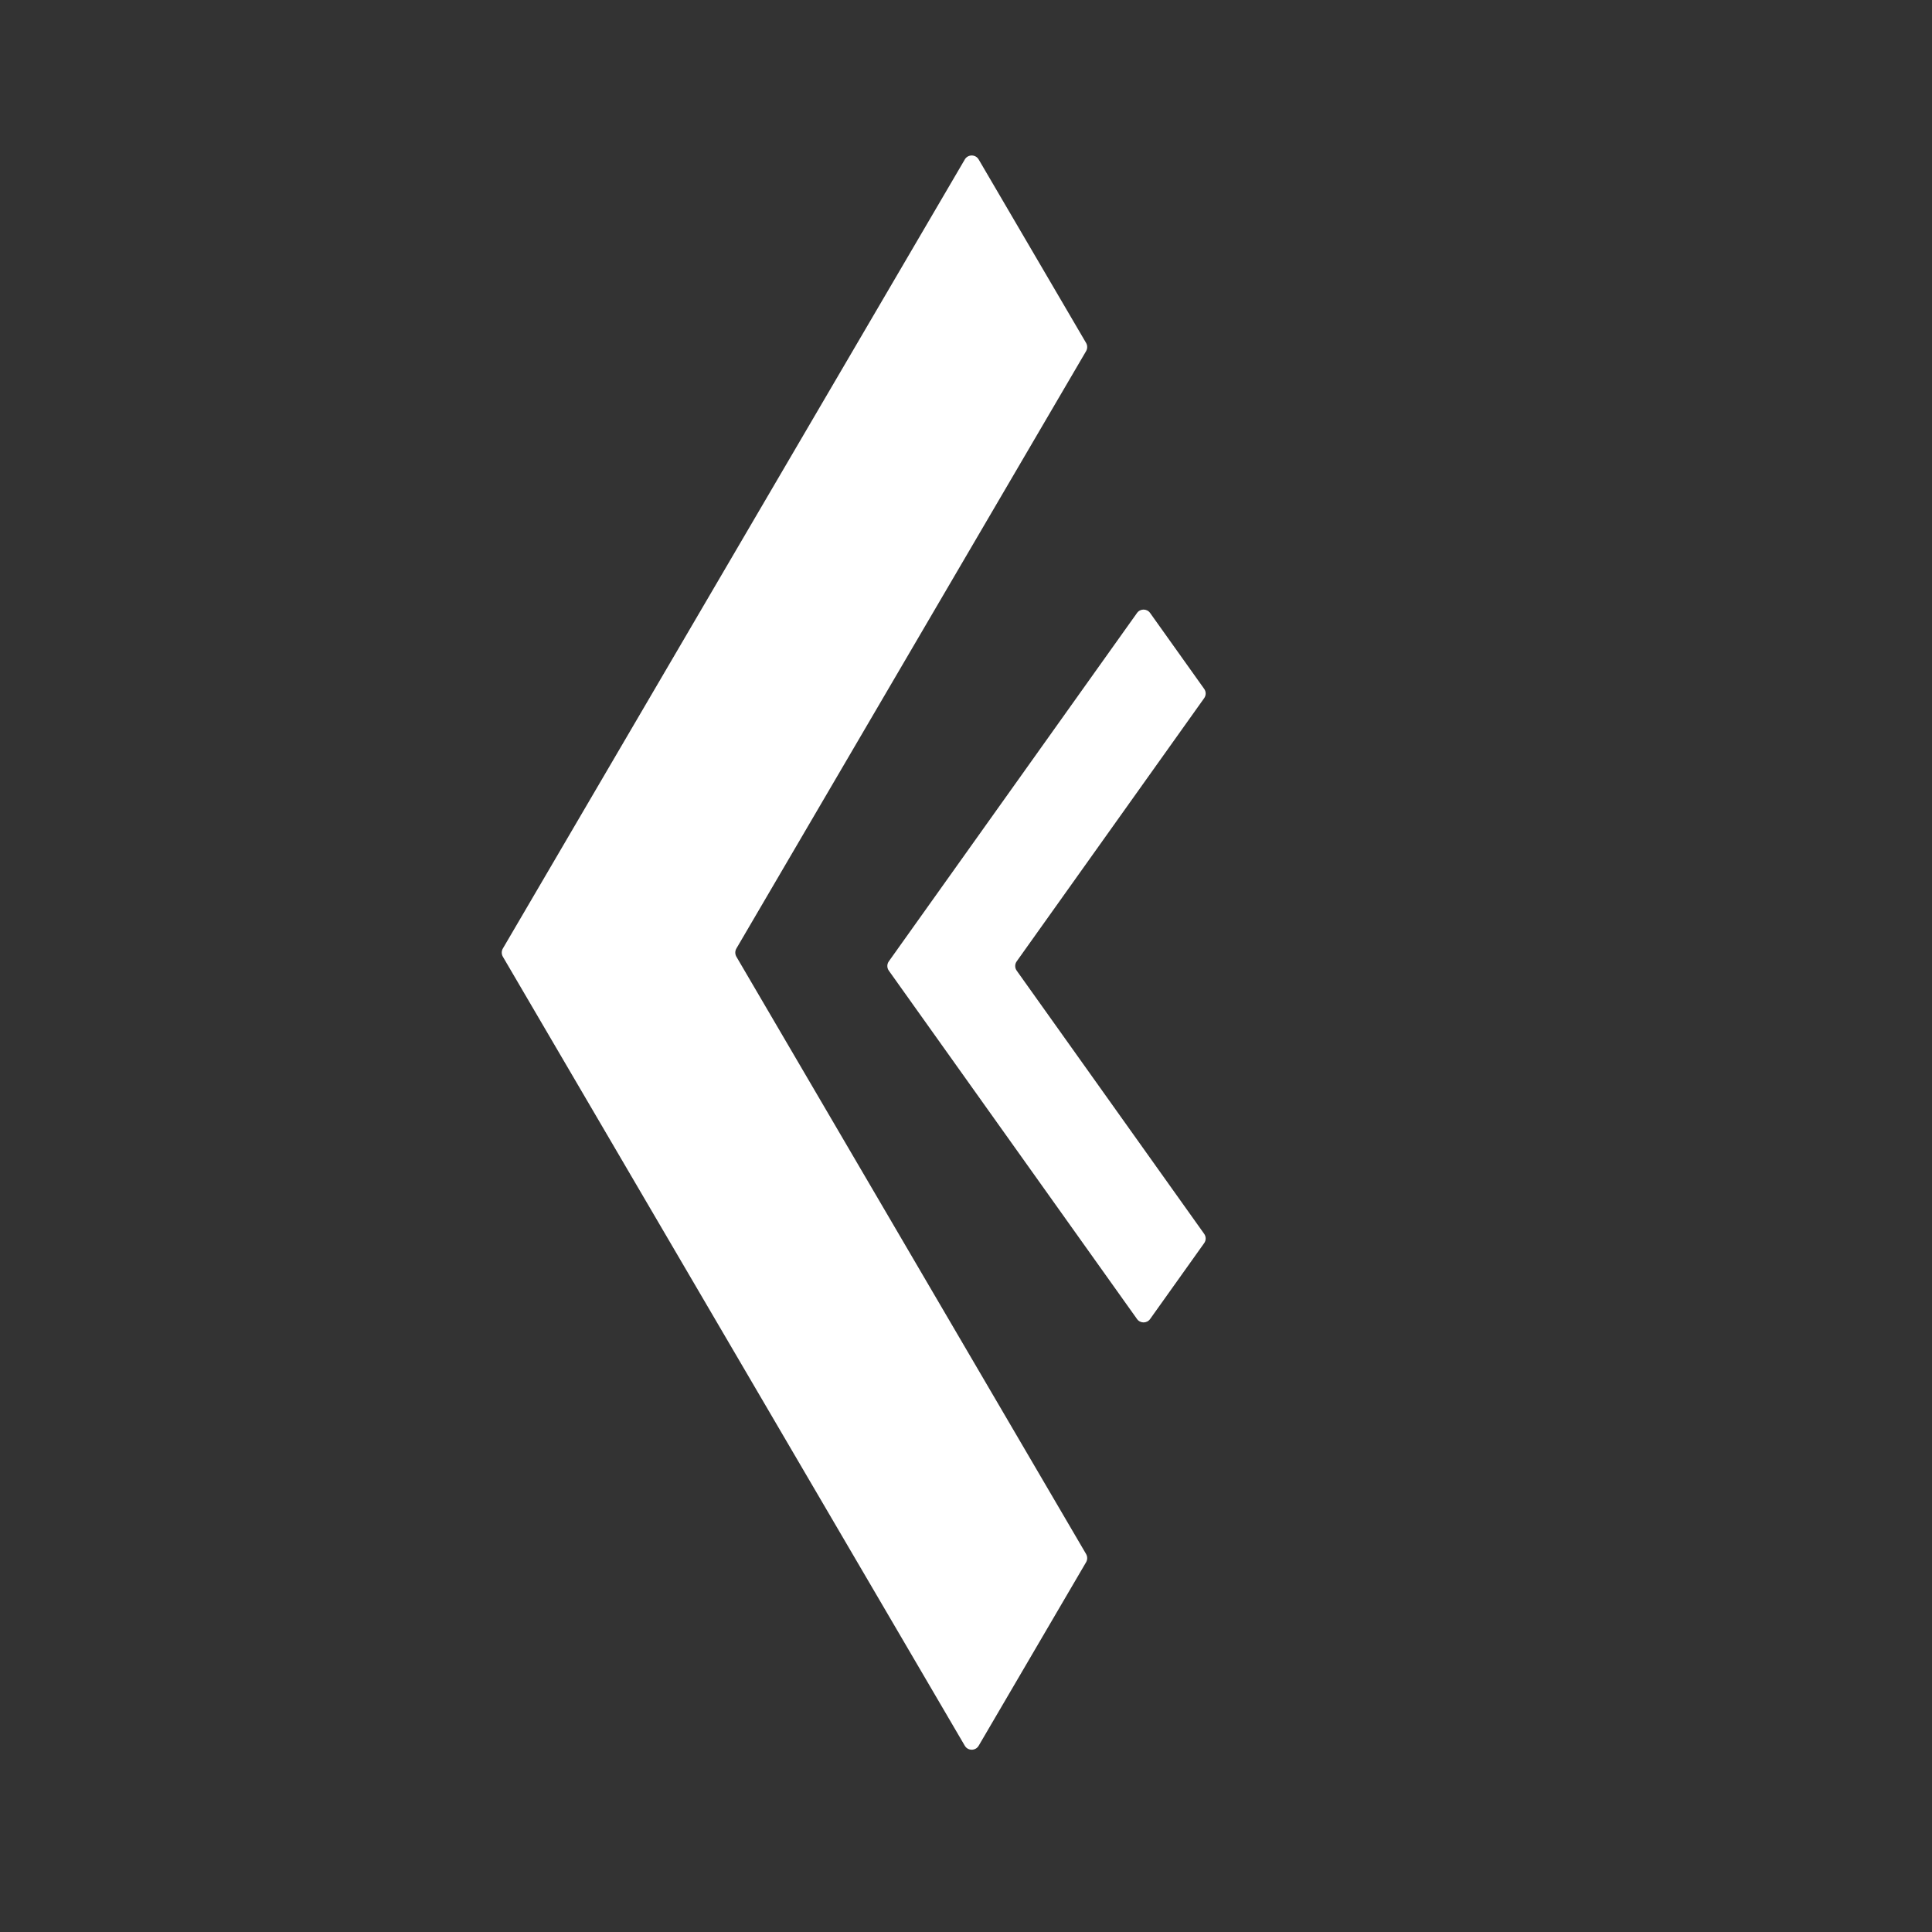 <svg width="48" height="48" viewBox="0 0 48 48" fill="none" xmlns="http://www.w3.org/2000/svg">
<rect x="0" y="0" width="48" height="48" fill="#333333" stroke="none"/>
<path d="M26.984 8.521C27.02 8.583 27.02 8.661 26.984 8.723L18.295 23.566C18.259 23.628 18.259 23.705 18.295 23.768L26.984 38.61C27.02 38.673 27.02 38.75 26.984 38.812L24.315 43.372C24.238 43.504 24.047 43.504 23.97 43.372L12.493 23.768C12.457 23.705 12.457 23.628 12.493 23.566L23.97 3.962C24.047 3.83 24.238 3.83 24.315 3.962L26.984 8.521Z" fill="white"/>
<path d="M29.917 17.114C29.967 17.183 29.967 17.276 29.917 17.346L25.26 23.884C25.21 23.953 25.21 24.047 25.26 24.116L29.917 30.654C29.967 30.724 29.967 30.817 29.917 30.886L28.574 32.771C28.495 32.883 28.328 32.883 28.249 32.771L22.083 24.116C22.033 24.047 22.033 23.953 22.083 23.884L28.249 15.229C28.328 15.117 28.495 15.117 28.574 15.229L29.917 17.114Z" fill="white"/>
</svg>
